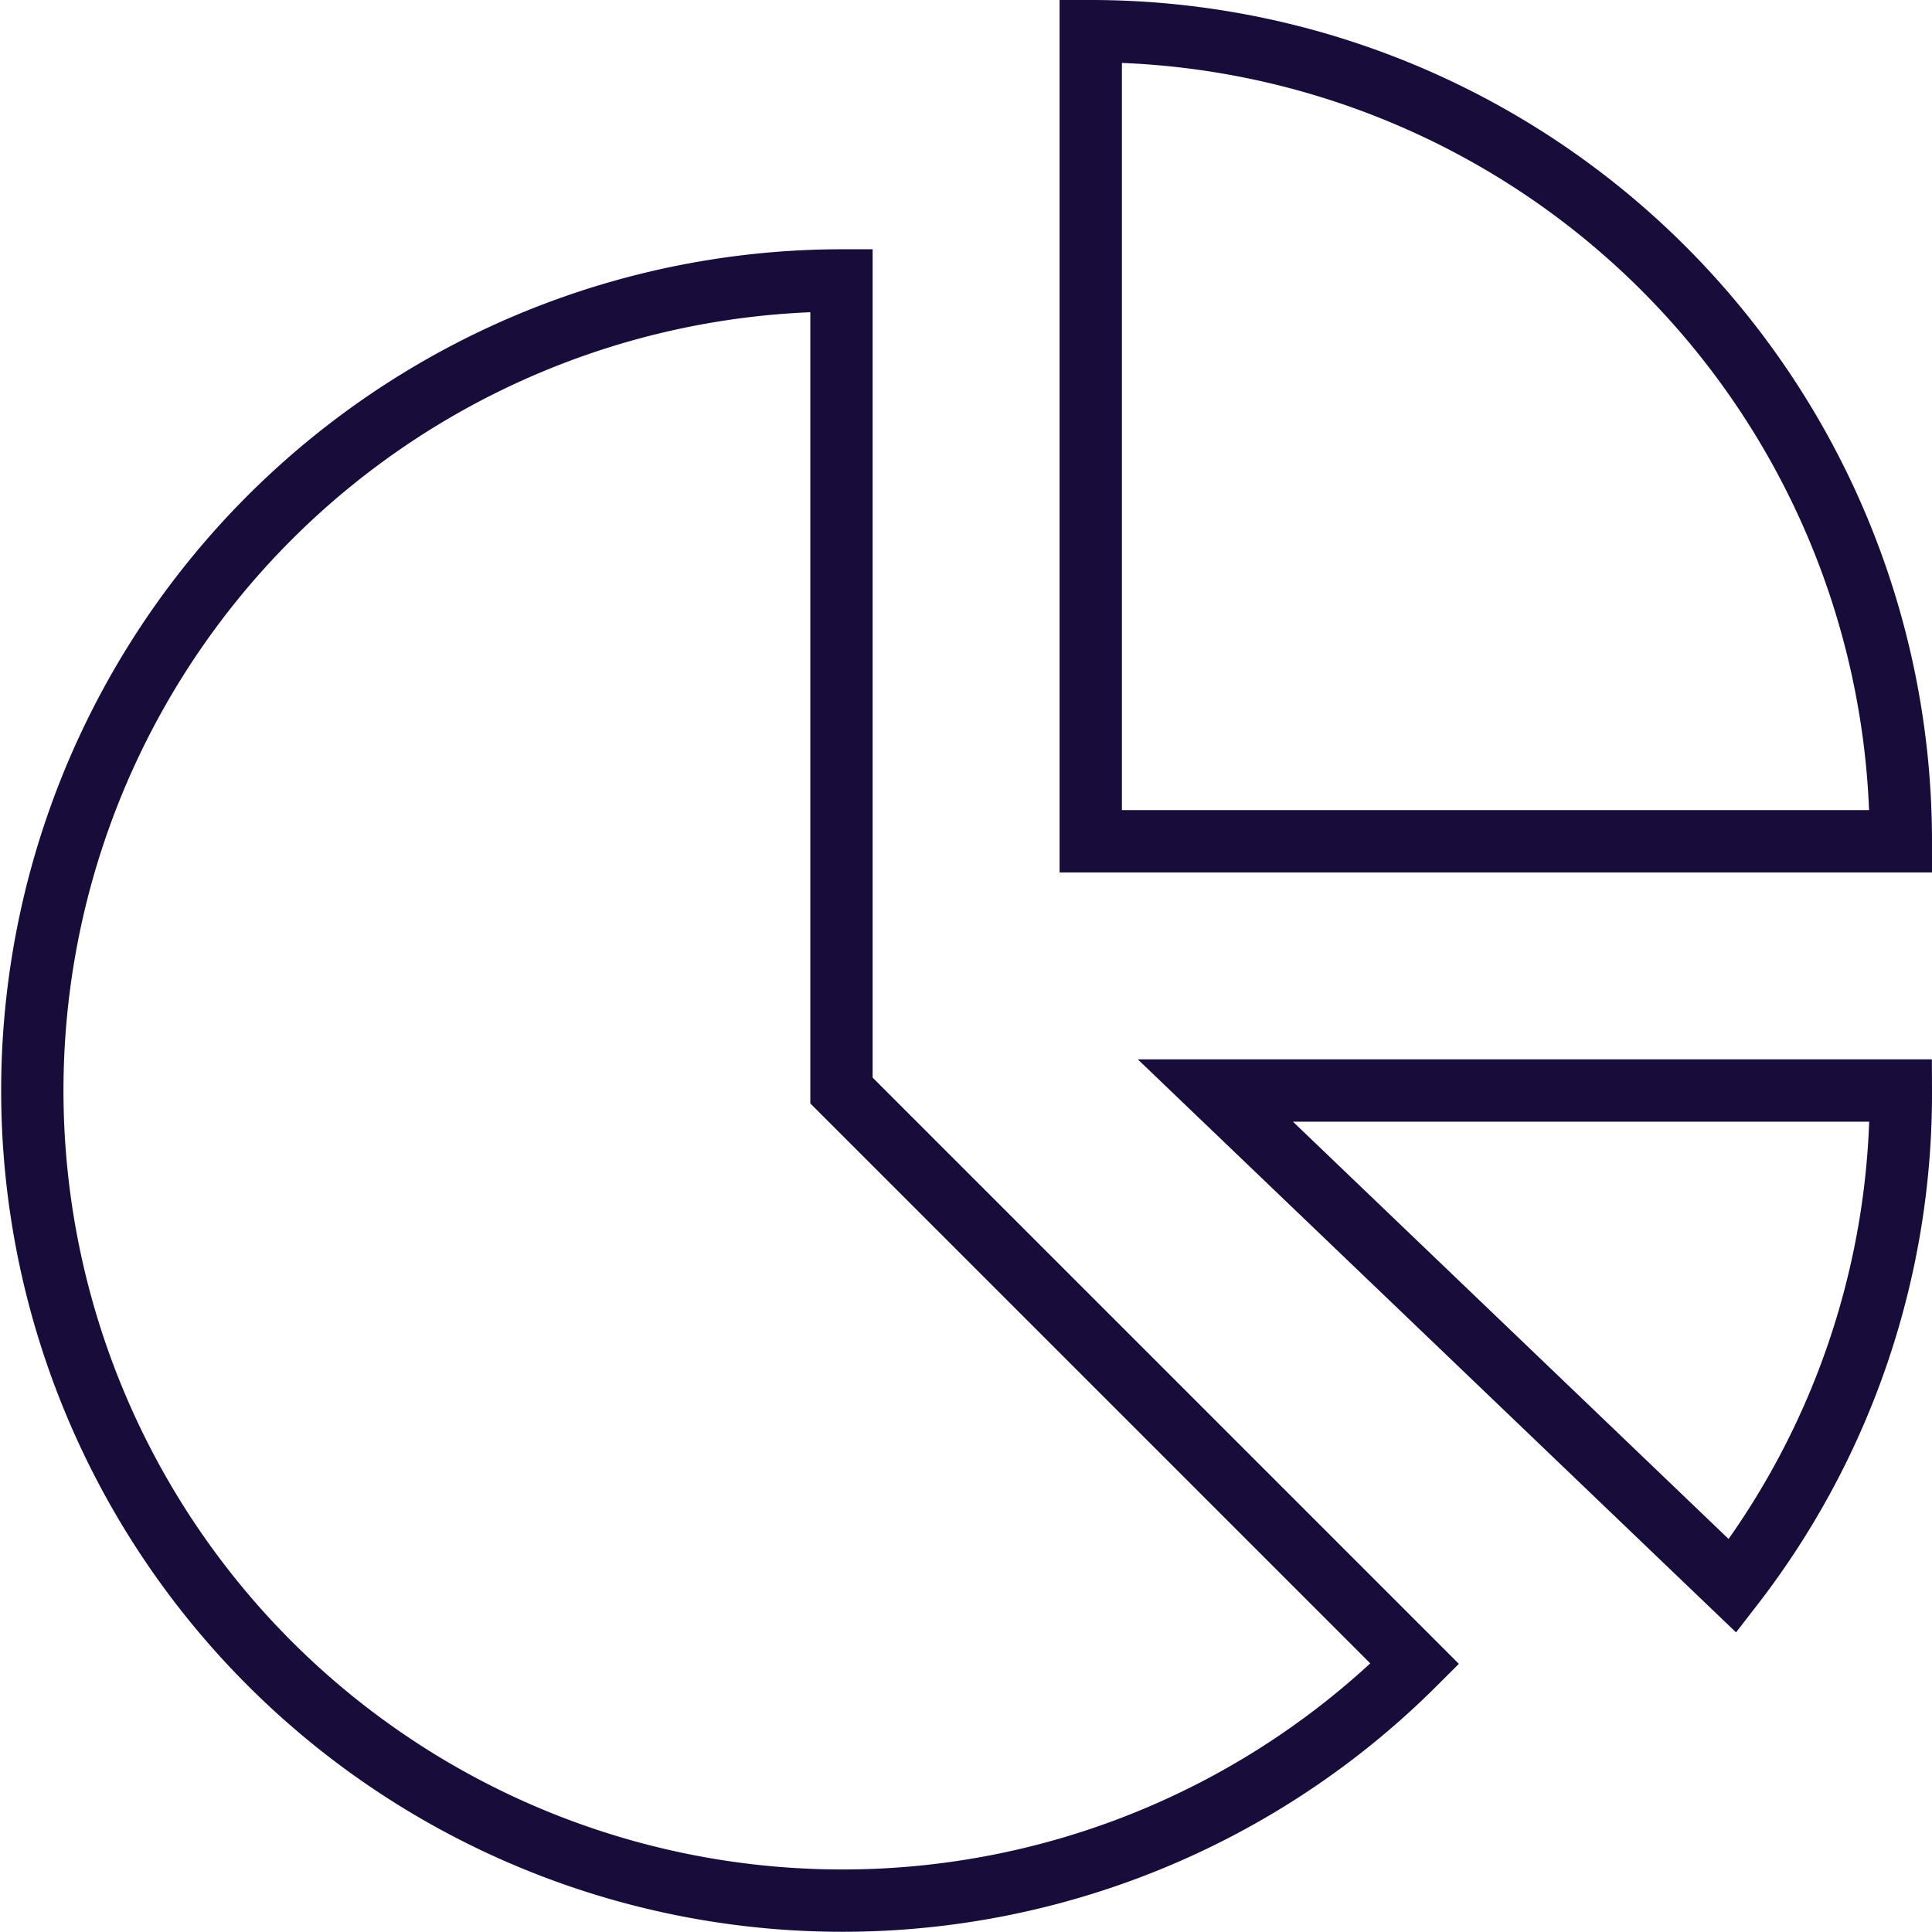 <svg xmlns="http://www.w3.org/2000/svg" width="62.007" height="62.017" viewBox="0 0 62.007 62.017"><defs><style>.a{fill:none;stroke:#170c3a;stroke-miterlimit:10;stroke-width:2px;}</style></defs><g transform="translate(-1620.966 -3677)"><path class="a" d="M36,2V28H62A26,26,0,0,0,36,2Z" transform="translate(1619.973 3676)"/><path class="a" d="M28,10A26,26,0,1,0,46.4,54.4L28,36Z" transform="translate(1619.973 3676)"/><path class="a" d="M40,36,56.6,51.9A25.8,25.8,0,0,0,62,36Z" transform="translate(1619.973 3676)"/></g></svg>